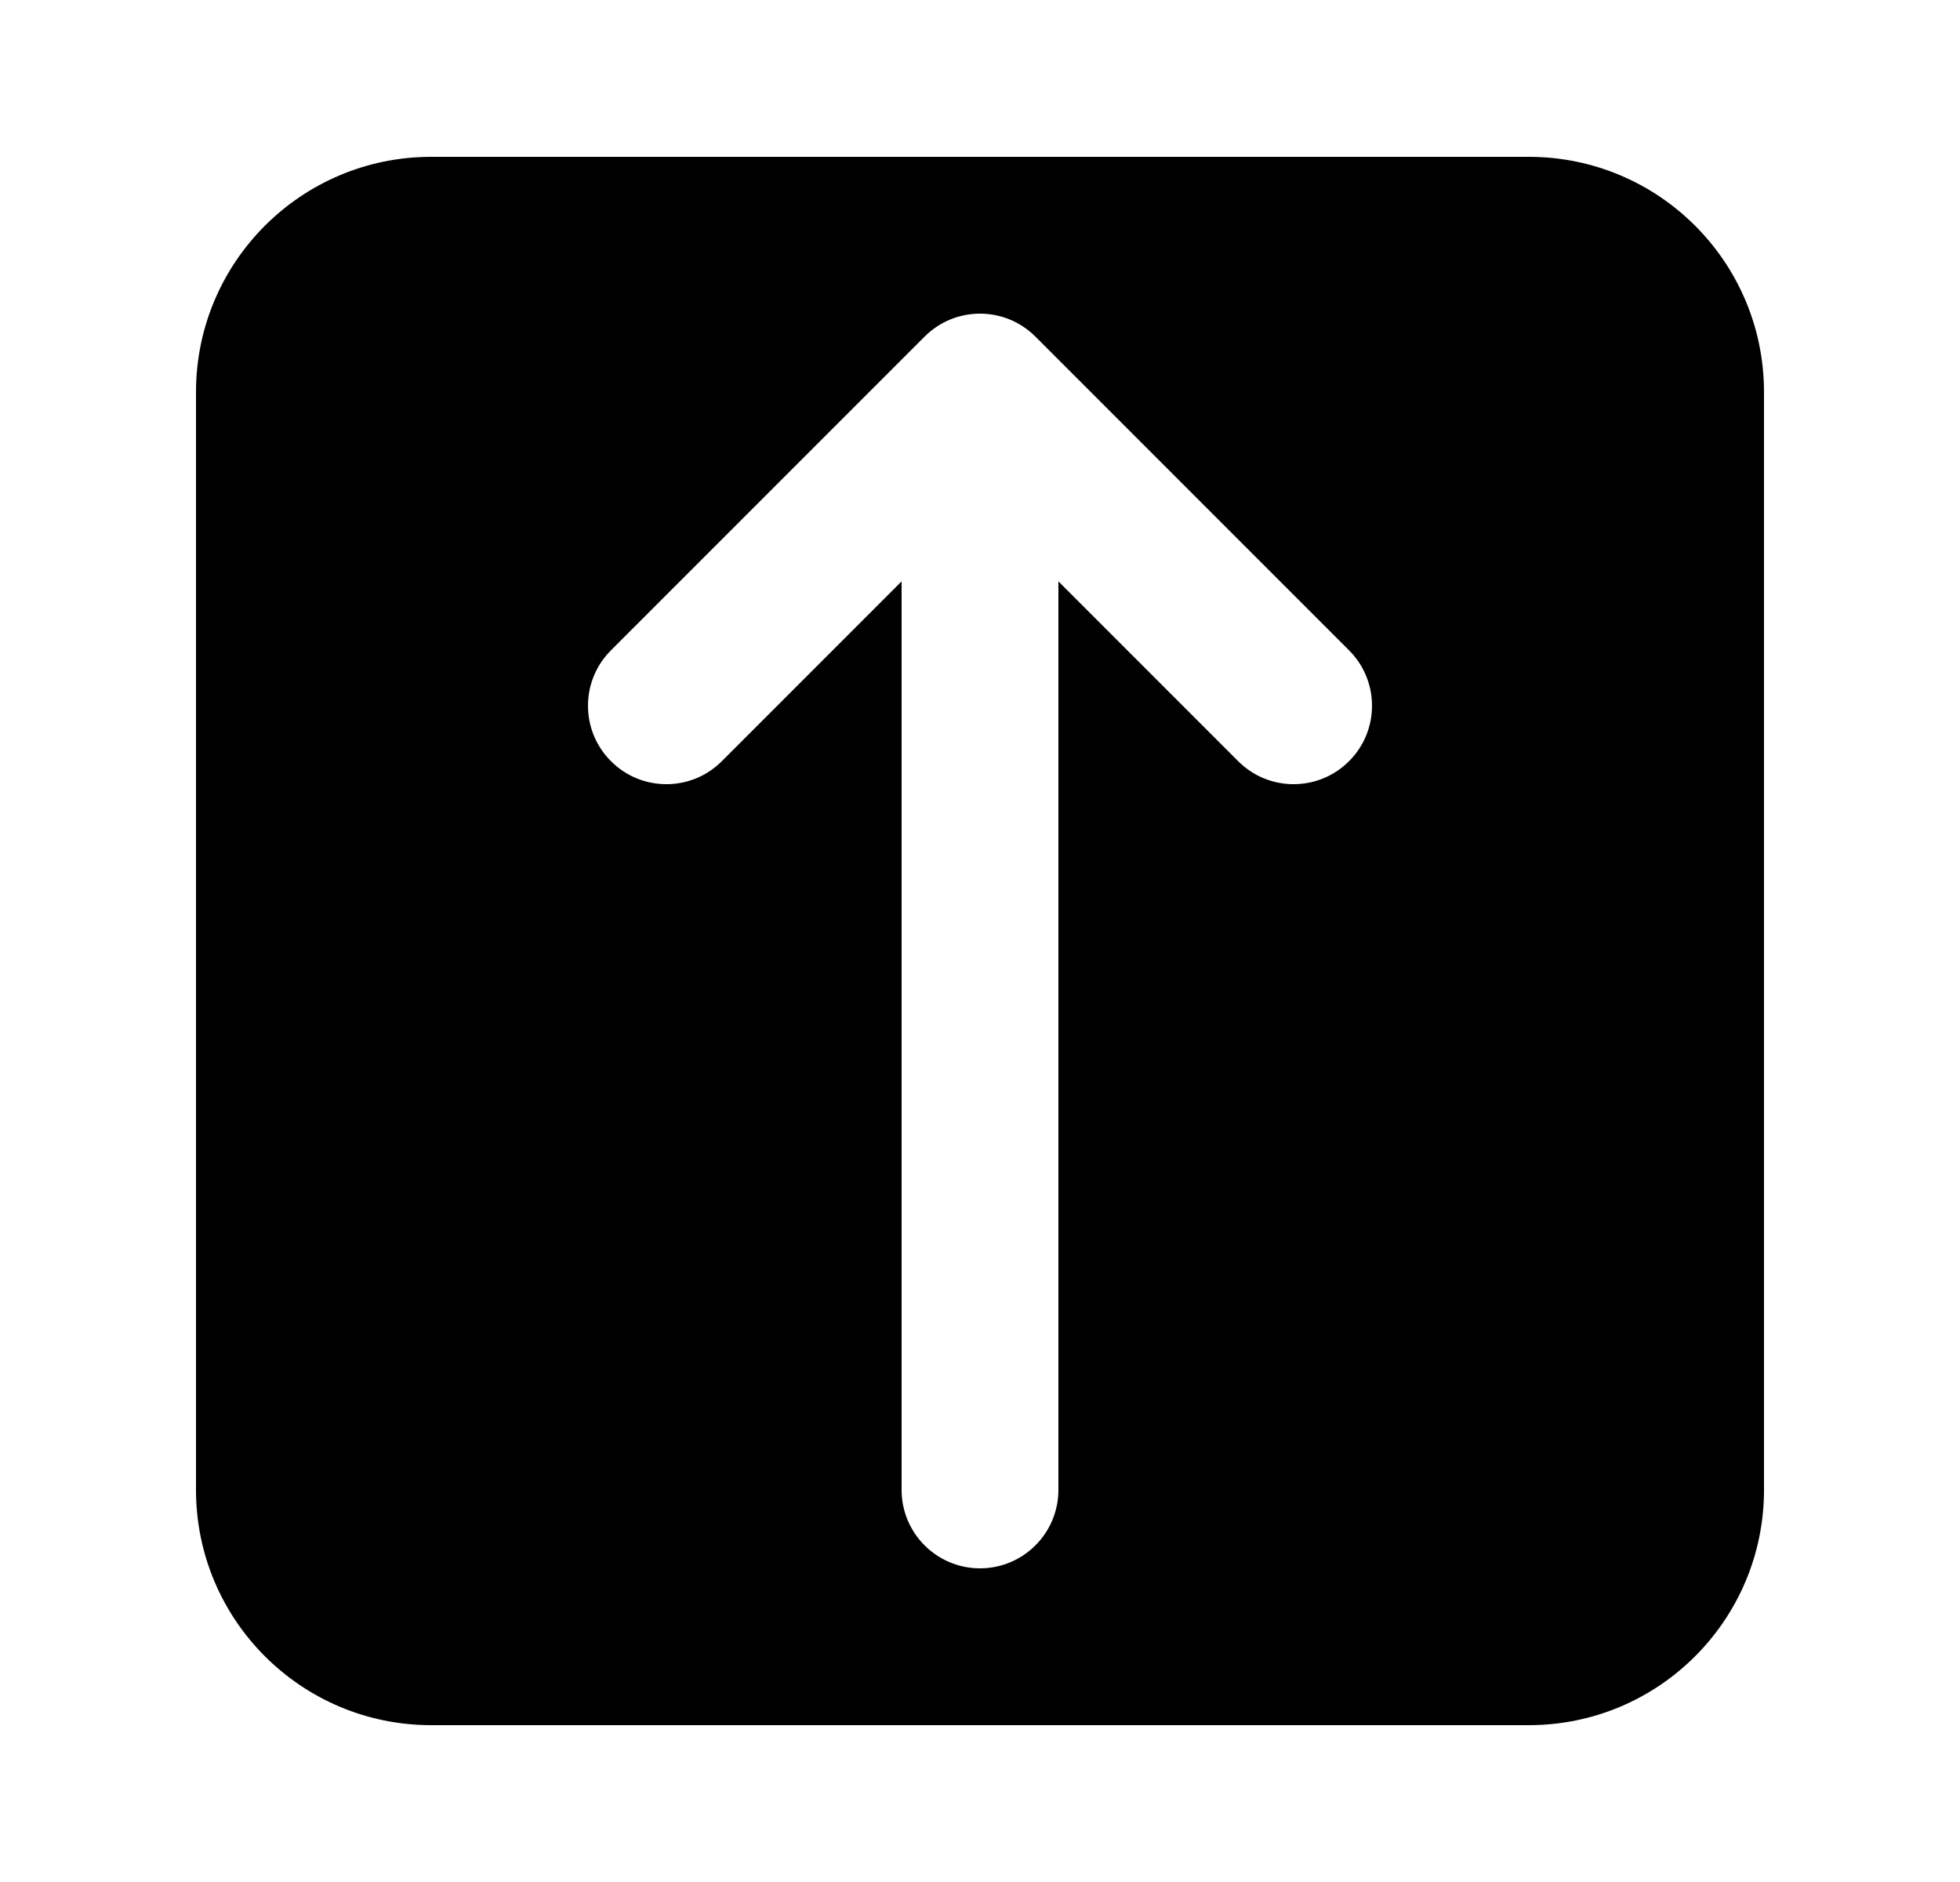 <svg width="25" height="24" viewBox="0 0 25 24" fill="none" xmlns="http://www.w3.org/2000/svg">
<path fill-rule="evenodd" clip-rule="evenodd" d="M5.5 2C3.843 2 2.5 3.343 2.5 5V19C2.5 20.657 3.843 22 5.5 22H19.5C21.157 22 22.5 20.657 22.5 19V5C22.5 3.343 21.157 2 19.5 2H5.5ZM13.207 4.293C12.817 3.902 12.183 3.902 11.793 4.293L7.793 8.293C7.402 8.683 7.402 9.317 7.793 9.707C8.183 10.098 8.817 10.098 9.207 9.707L11.5 7.414V19C11.5 19.552 11.948 20 12.5 20C13.052 20 13.5 19.552 13.5 19V7.414L15.793 9.707C16.183 10.098 16.817 10.098 17.207 9.707C17.598 9.317 17.598 8.683 17.207 8.293L13.207 4.293Z" fill="black"/>
</svg>

